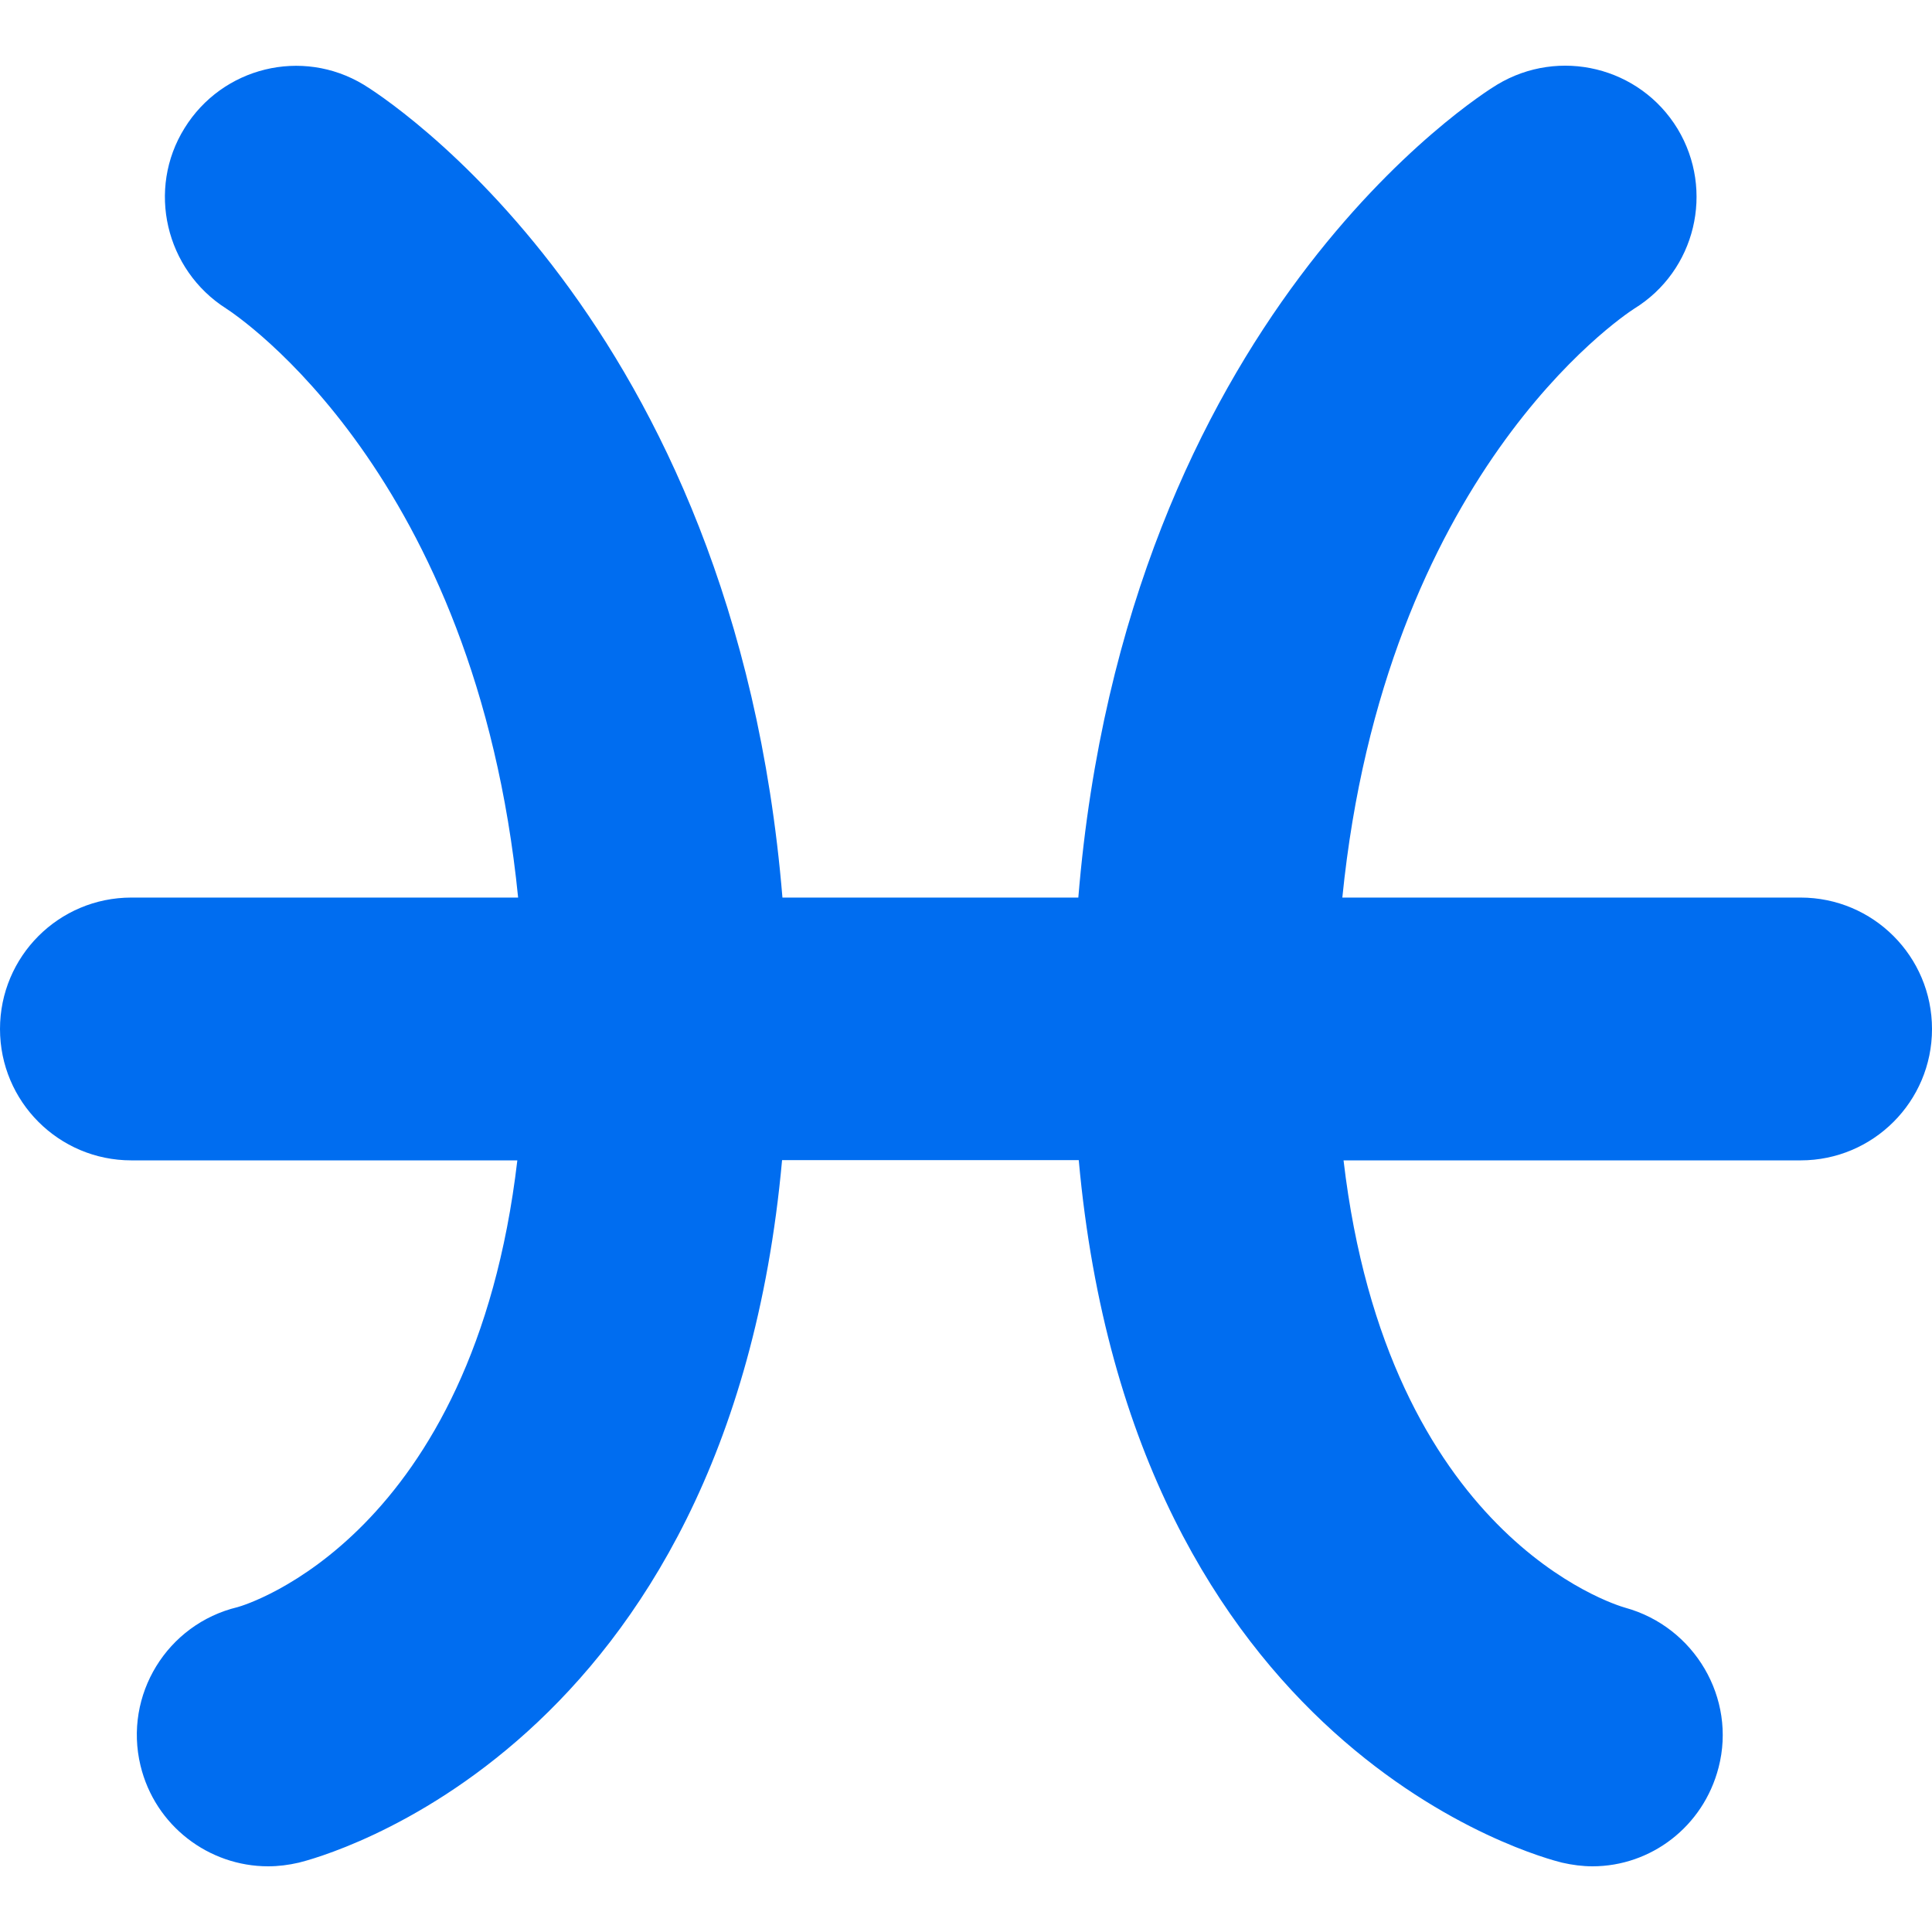 <?xml version="1.0" encoding="iso-8859-1"?>
<!-- Generator: Adobe Illustrator 16.0.0, SVG Export Plug-In . SVG Version: 6.00 Build 0)  -->
<!DOCTYPE svg PUBLIC "-//W3C//DTD SVG 1.1//EN" "http://www.w3.org/Graphics/SVG/1.1/DTD/svg11.dtd">
<svg xmlns="http://www.w3.org/2000/svg" xmlns:xlink="http://www.w3.org/1999/xlink" version="1.1" id="Capa_1" x="0px" y="0px" width="512px" height="512px" viewBox="0 0 32.001 32.001" style="enable-background:new 0 0 32.001 32.001;" xml:space="preserve">
<g>
	<path d="M29.824,14.867h-7.59c0.701-6.977,4.605-9.606,4.834-9.754c1.017-0.626,1.336-1.956,0.719-2.979   c-0.625-1.028-1.961-1.351-2.989-0.732c-0.269,0.161-6.146,3.85-6.937,13.465H12.96C12.167,5.252,6.291,1.564,6.023,1.402   c-1.021-0.616-2.34-0.291-2.966,0.72C2.427,3.134,2.74,4.47,3.747,5.111C3.93,5.23,7.879,7.847,8.582,14.867H2.176   C0.973,14.867,0,15.841,0,17.044c0,1.201,0.973,2.176,2.176,2.176h6.393c-0.73,6.222-4.487,7.361-4.634,7.4   c-1.168,0.281-1.889,1.456-1.608,2.624c0.24,0.997,1.131,1.669,2.114,1.669c0.168,0,0.338-0.021,0.51-0.061   c0.308-0.076,7.113-1.829,8.003-11.636h4.914c0.889,9.807,7.694,11.56,8.004,11.636c0.17,0.039,0.34,0.061,0.505,0.061   c0.967,0,1.836-0.656,2.089-1.637c0.298-1.148-0.399-2.329-1.545-2.646c-0.176-0.049-3.937-1.188-4.667-7.41h7.571   c1.202,0,2.176-0.975,2.176-2.176C32.001,15.841,31.027,14.867,29.824,14.867z" fill="#006DF0"/>
</g>
<g>
</g>
<g>
</g>
<g>
</g>
<g>
</g>
<g>
</g>
<g>
</g>
<g>
</g>
<g>
</g>
<g>
</g>
<g>
</g>
<g>
</g>
<g>
</g>
<g>
</g>
<g>
</g>
<g>
</g>
</svg>
